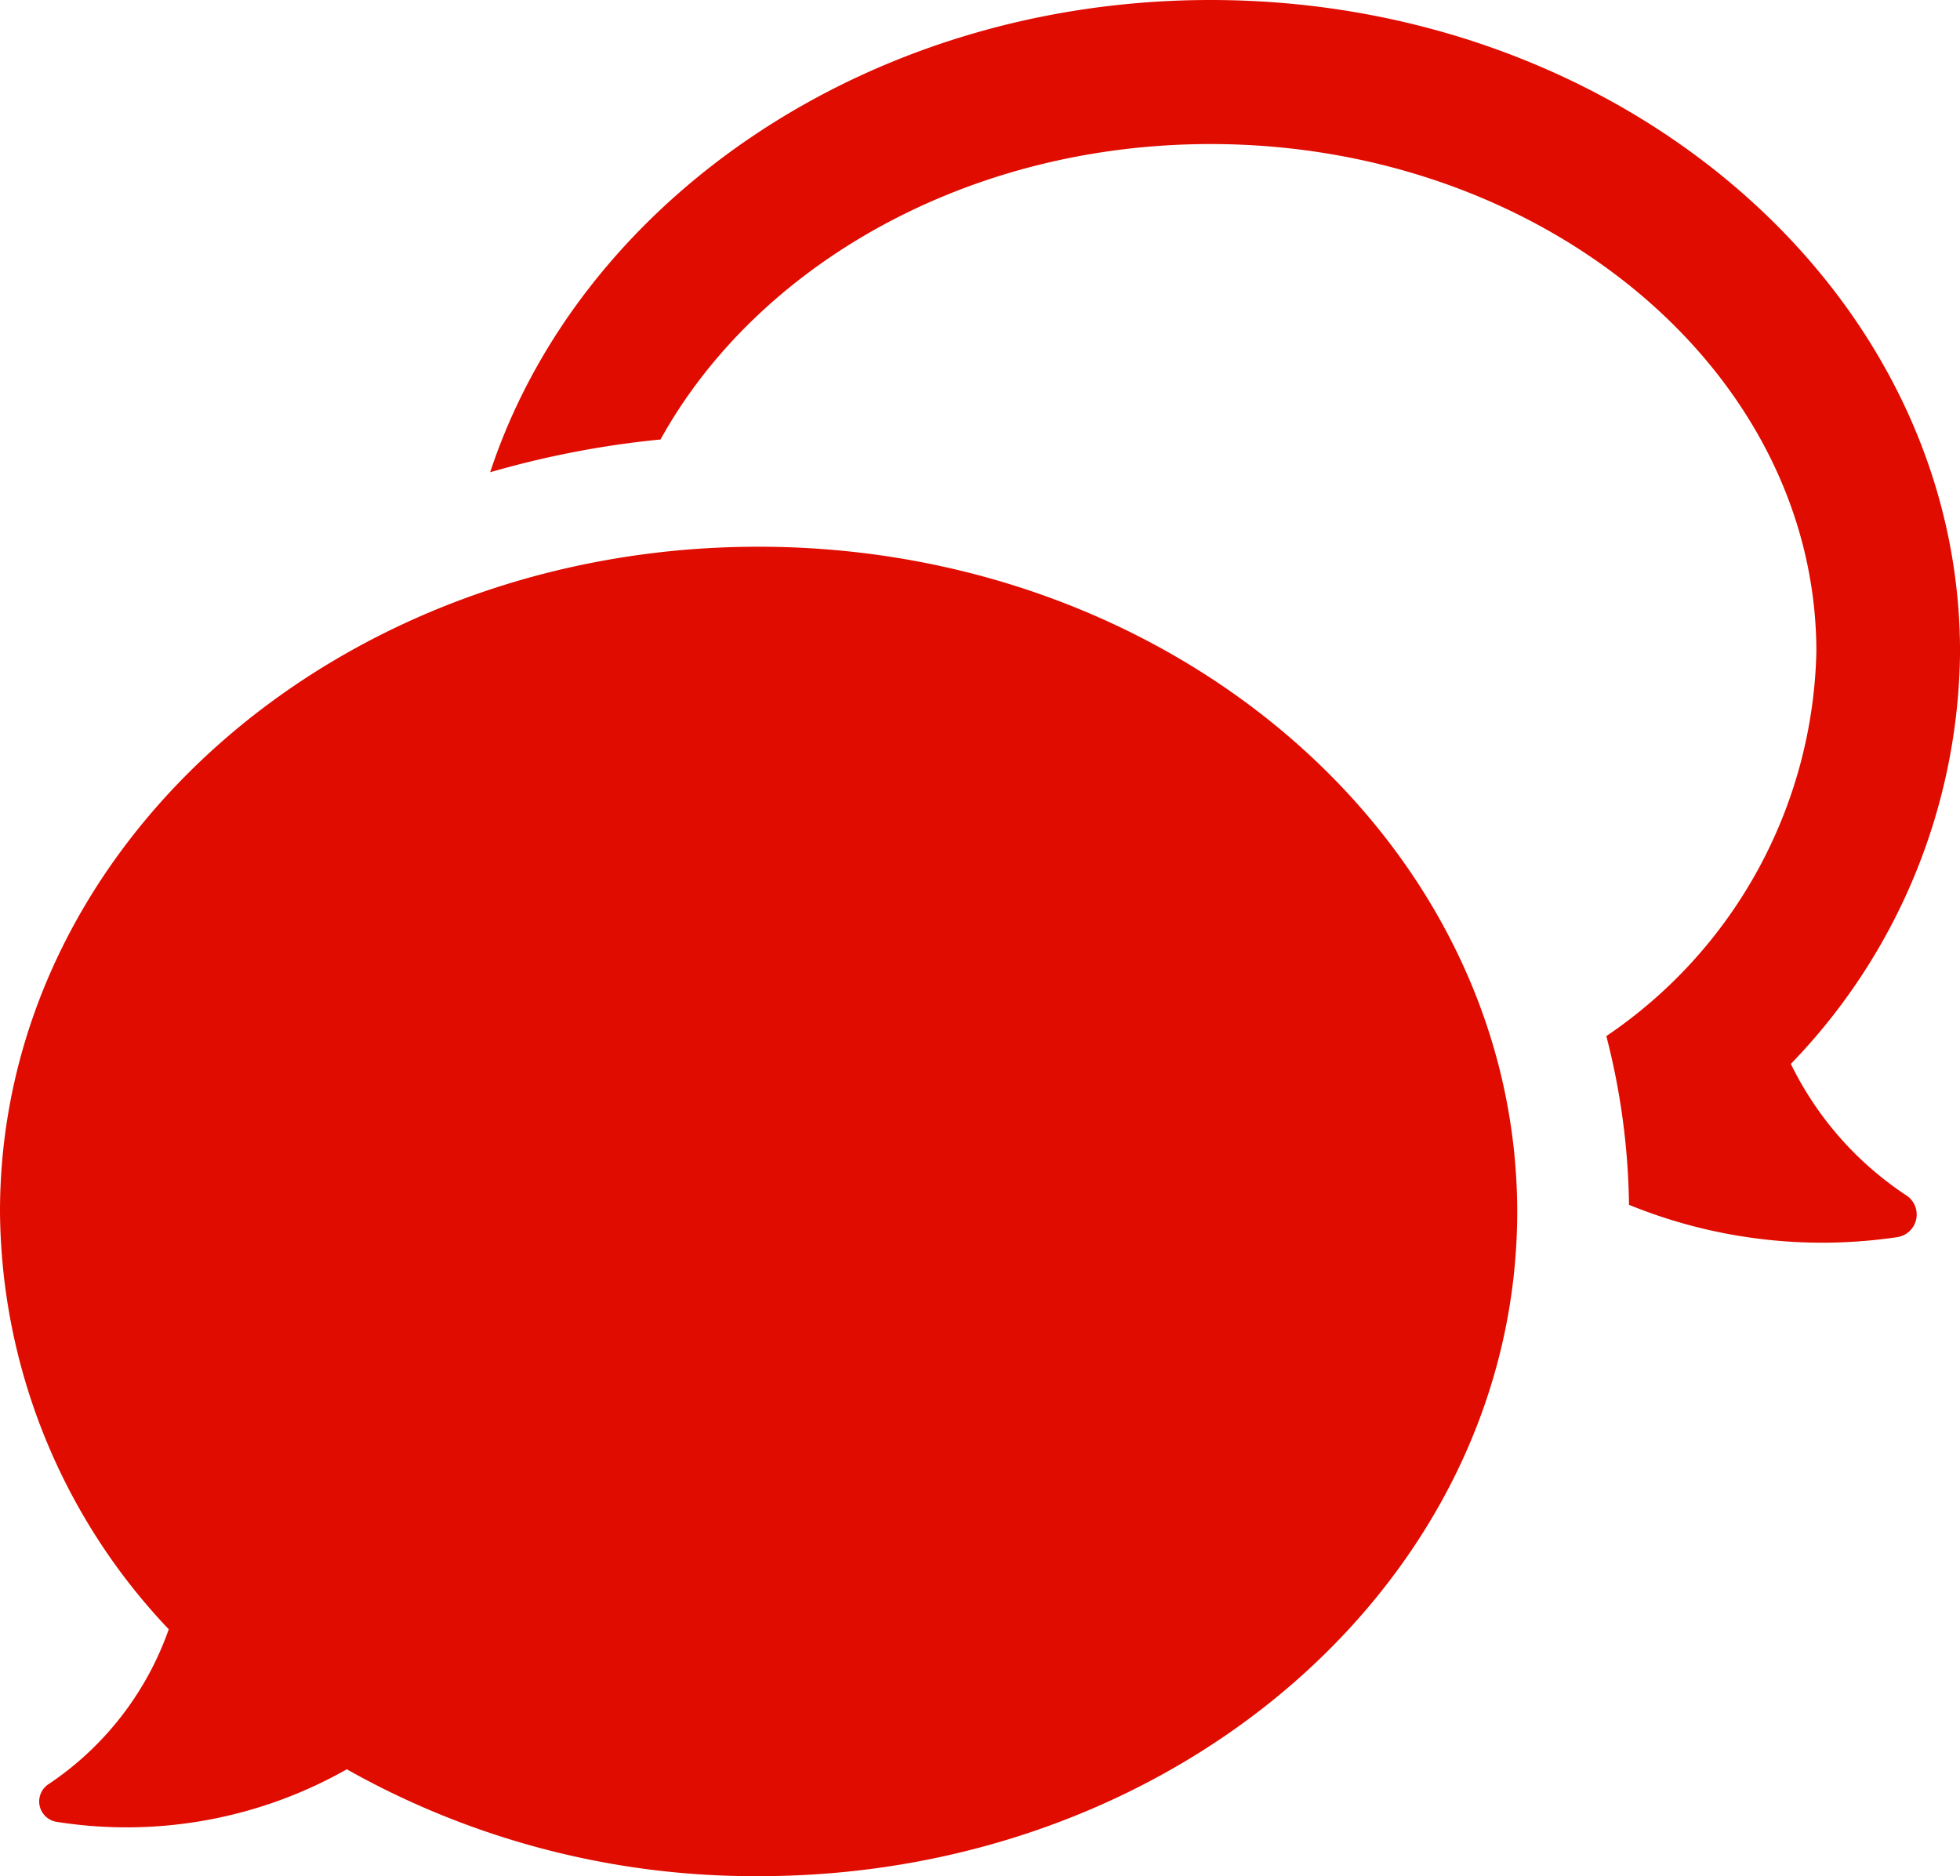 <svg xmlns="http://www.w3.org/2000/svg" viewBox="0 0 50 47.863">
  <defs>
    <style>
      .cls-1 {
        fill: #e00c00;
      }
    </style>
  </defs>
  <g id="_126439" data-name="126439" transform="translate(0 -10.35)">
    <g id="Group_496" data-name="Group 496" transform="translate(0 10.35)">
      <path id="Path_168" data-name="Path 168" class="cls-1" d="M157.214,40.837a8.456,8.456,0,0,1-2.932-3.345,15.3,15.3,0,0,0,4.316-10.51c0-9.168-8.579-16.632-19.12-16.632-8.714,0-16.085,5.1-18.377,12.048a23.974,23.974,0,0,1,4.346-.836c2.457-4.439,7.815-7.537,14.031-7.537,8.517,0,15.455,5.813,15.455,12.957a12.164,12.164,0,0,1-5.358,9.8,18.034,18.034,0,0,1,.578,4.305,13.05,13.05,0,0,0,6.835.826A.584.584,0,0,0,157.214,40.837Z" transform="translate(-108.597 -10.35)"/>
      <path id="Path_169" data-name="Path 169" class="cls-1" d="M19.348,145.45C8.662,145.45,0,153.038,0,162.413a15.622,15.622,0,0,0,4.305,10.655,7.9,7.9,0,0,1-3.056,3.944.527.527,0,0,0,.206.97,11.4,11.4,0,0,0,7.392-1.342,21.2,21.2,0,0,0,10.51,2.726c10.686,0,19.348-7.588,19.348-16.963C38.685,153.049,30.023,145.45,19.348,145.45Z" transform="translate(0 -131.502)"/>
    </g>
  </g>
</svg>
